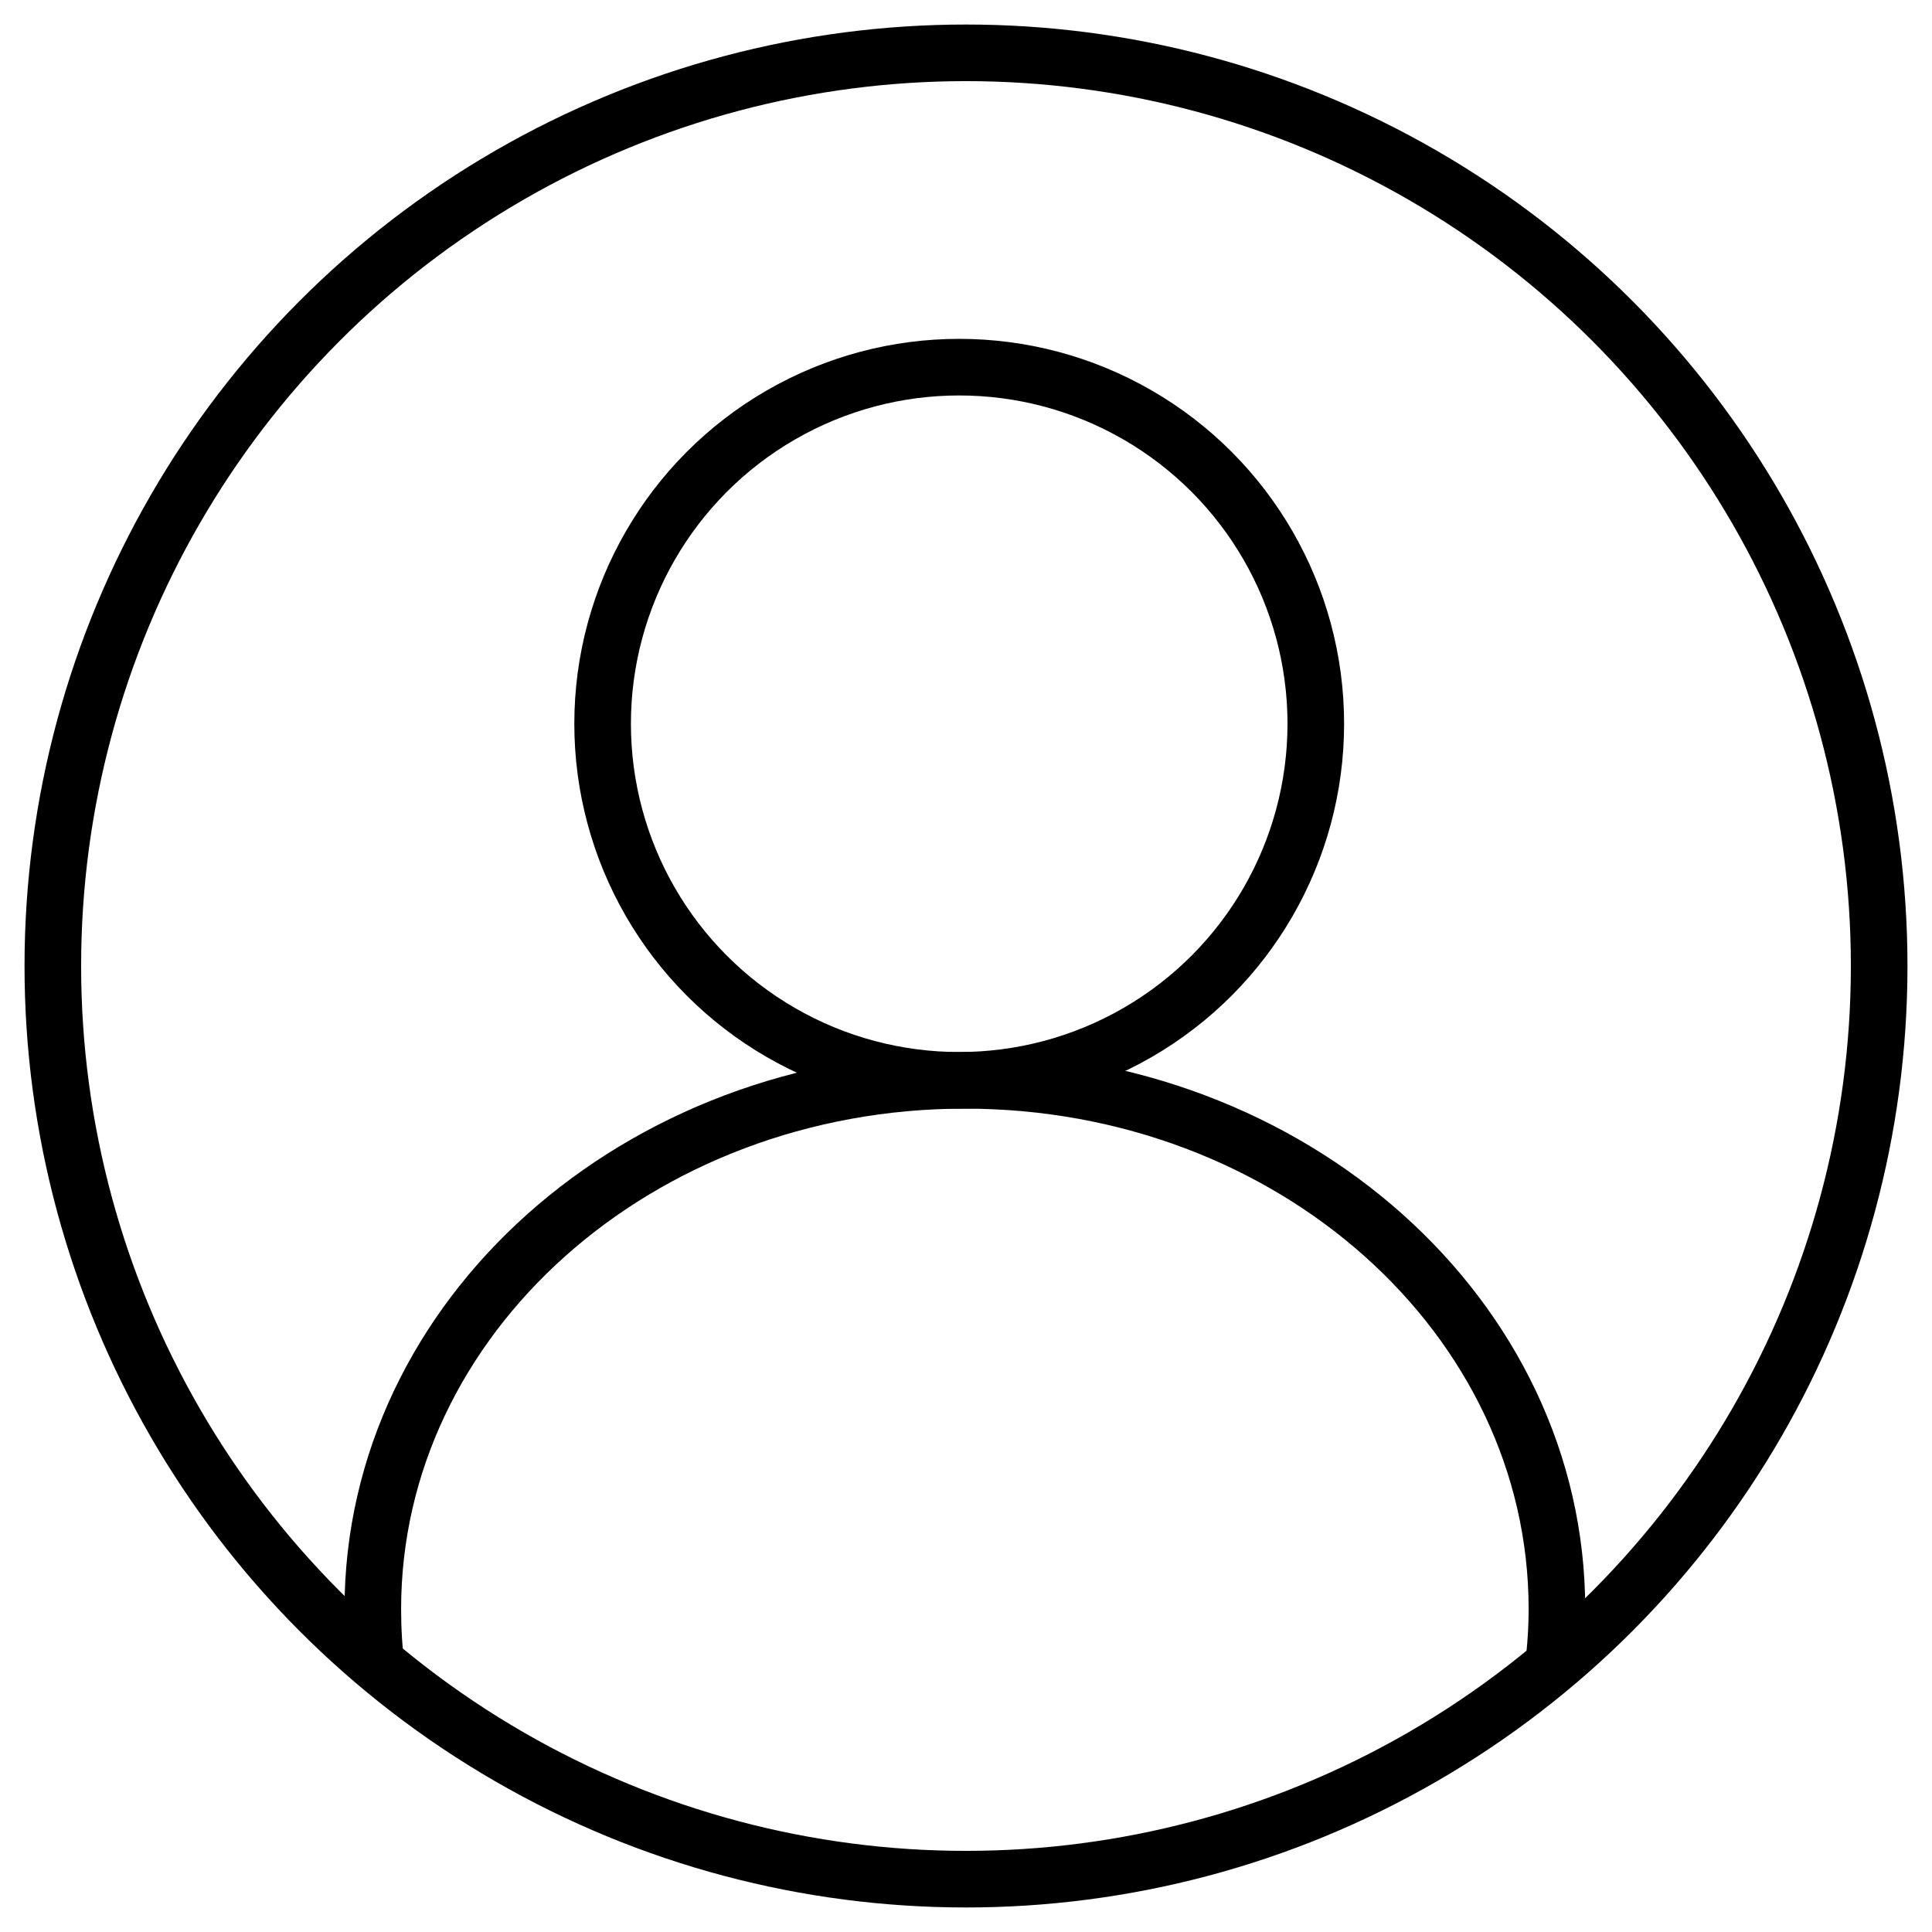 <?xml version="1.0" encoding="utf-8"?>
<!-- Generator: Adobe Illustrator 27.7.0, SVG Export Plug-In . SVG Version: 6.00 Build 0)  -->
<svg version="1.1" id="Layer_2_00000044177442427337499040000008795429931788531349_"
	 xmlns="http://www.w3.org/2000/svg" xmlns:xlink="http://www.w3.org/1999/xlink" x="0px" y="0px" viewBox="0 0 512 512"
	 style="enable-background:new 0 0 512 512;" xml:space="preserve">
<style type="text/css">
	.st0{fill:none;stroke:#000000;stroke-width:15;stroke-miterlimit:10;}
</style>
<circle class="st0" cx="256" cy="256" r="242"/>
<circle class="st0" cx="254.2" cy="191.8" r="94.5"/>
<path class="st0" d="M99.8,442.3c-0.7-5.2-1-10.5-1-15.9c0-77.4,70.3-140.1,156.9-140.1S412.6,349,412.6,426.4
	c0,5.6-0.4,11-1.1,16.4"/>
</svg>
